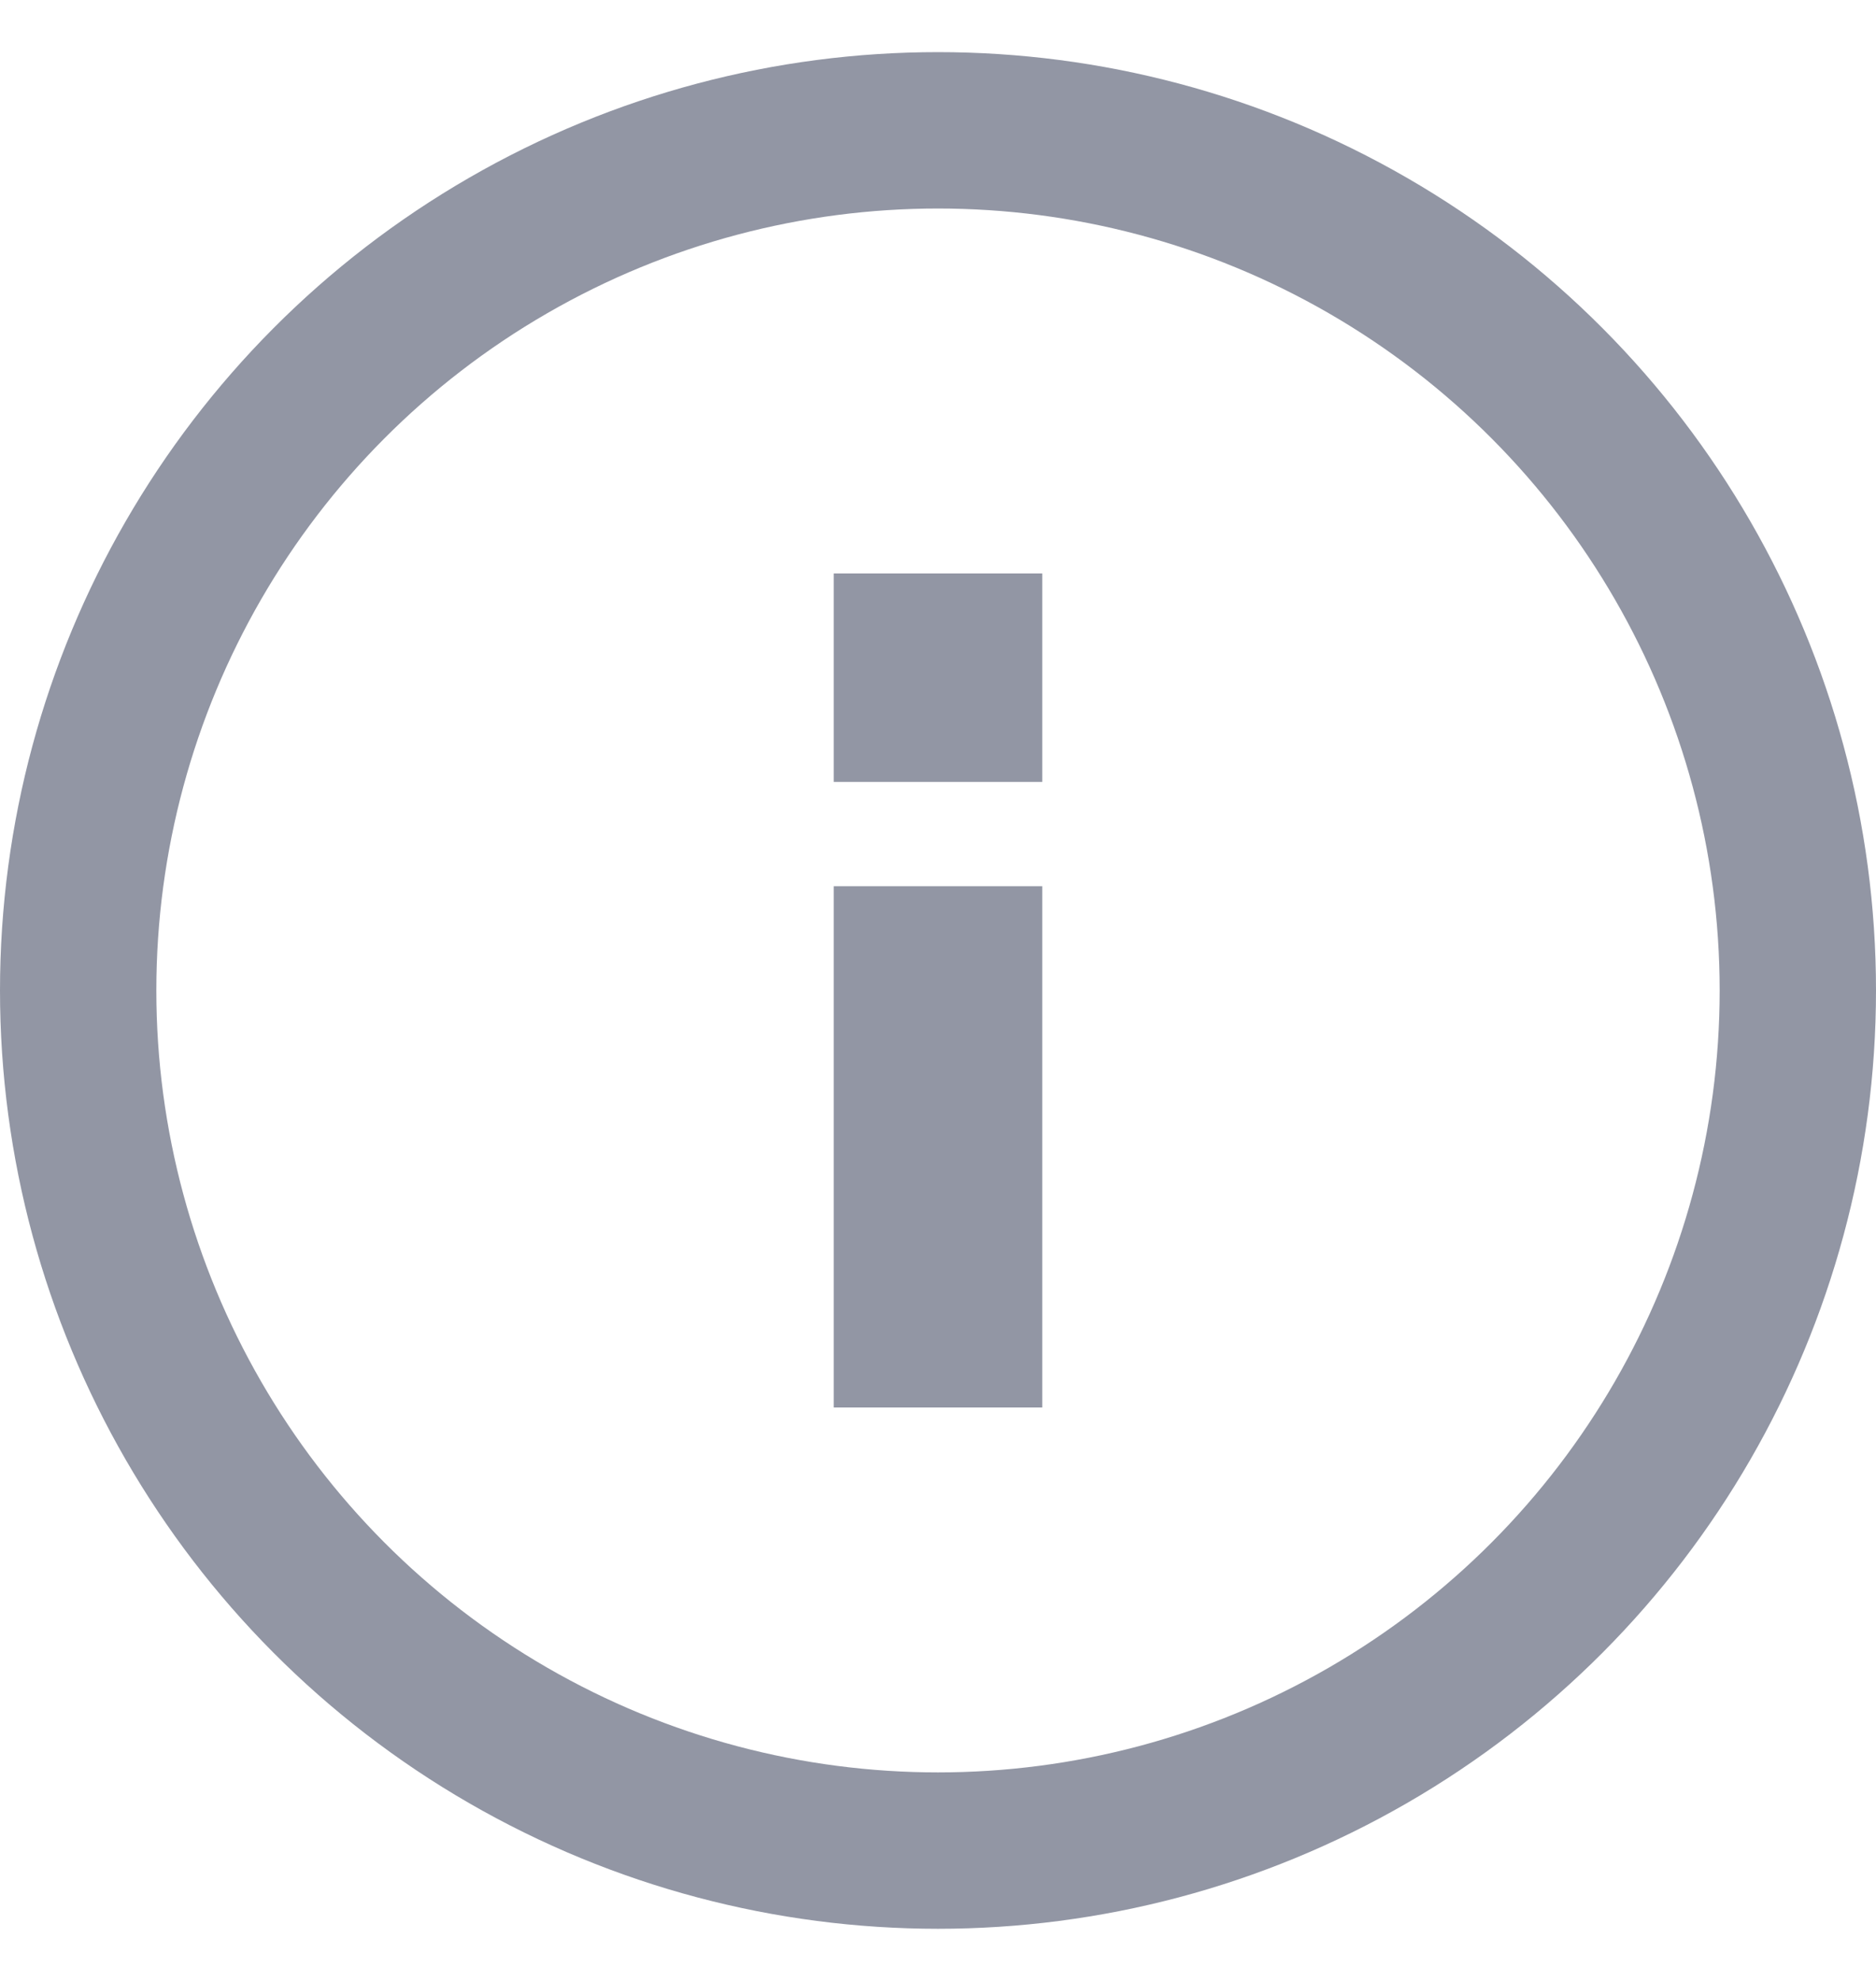<svg width="18" height="19" viewBox="0 0 18 19" fill="none" xmlns="http://www.w3.org/2000/svg">
<circle cx="9" cy="9.5" r="8.25" stroke="#9296A4" stroke-width="1.5"/>
<rect x="8" y="5.5" width="2" height="2" fill="#9296A4"/>
<rect x="8" y="8.5" width="2" height="5" fill="#9296A4"/>
</svg>
